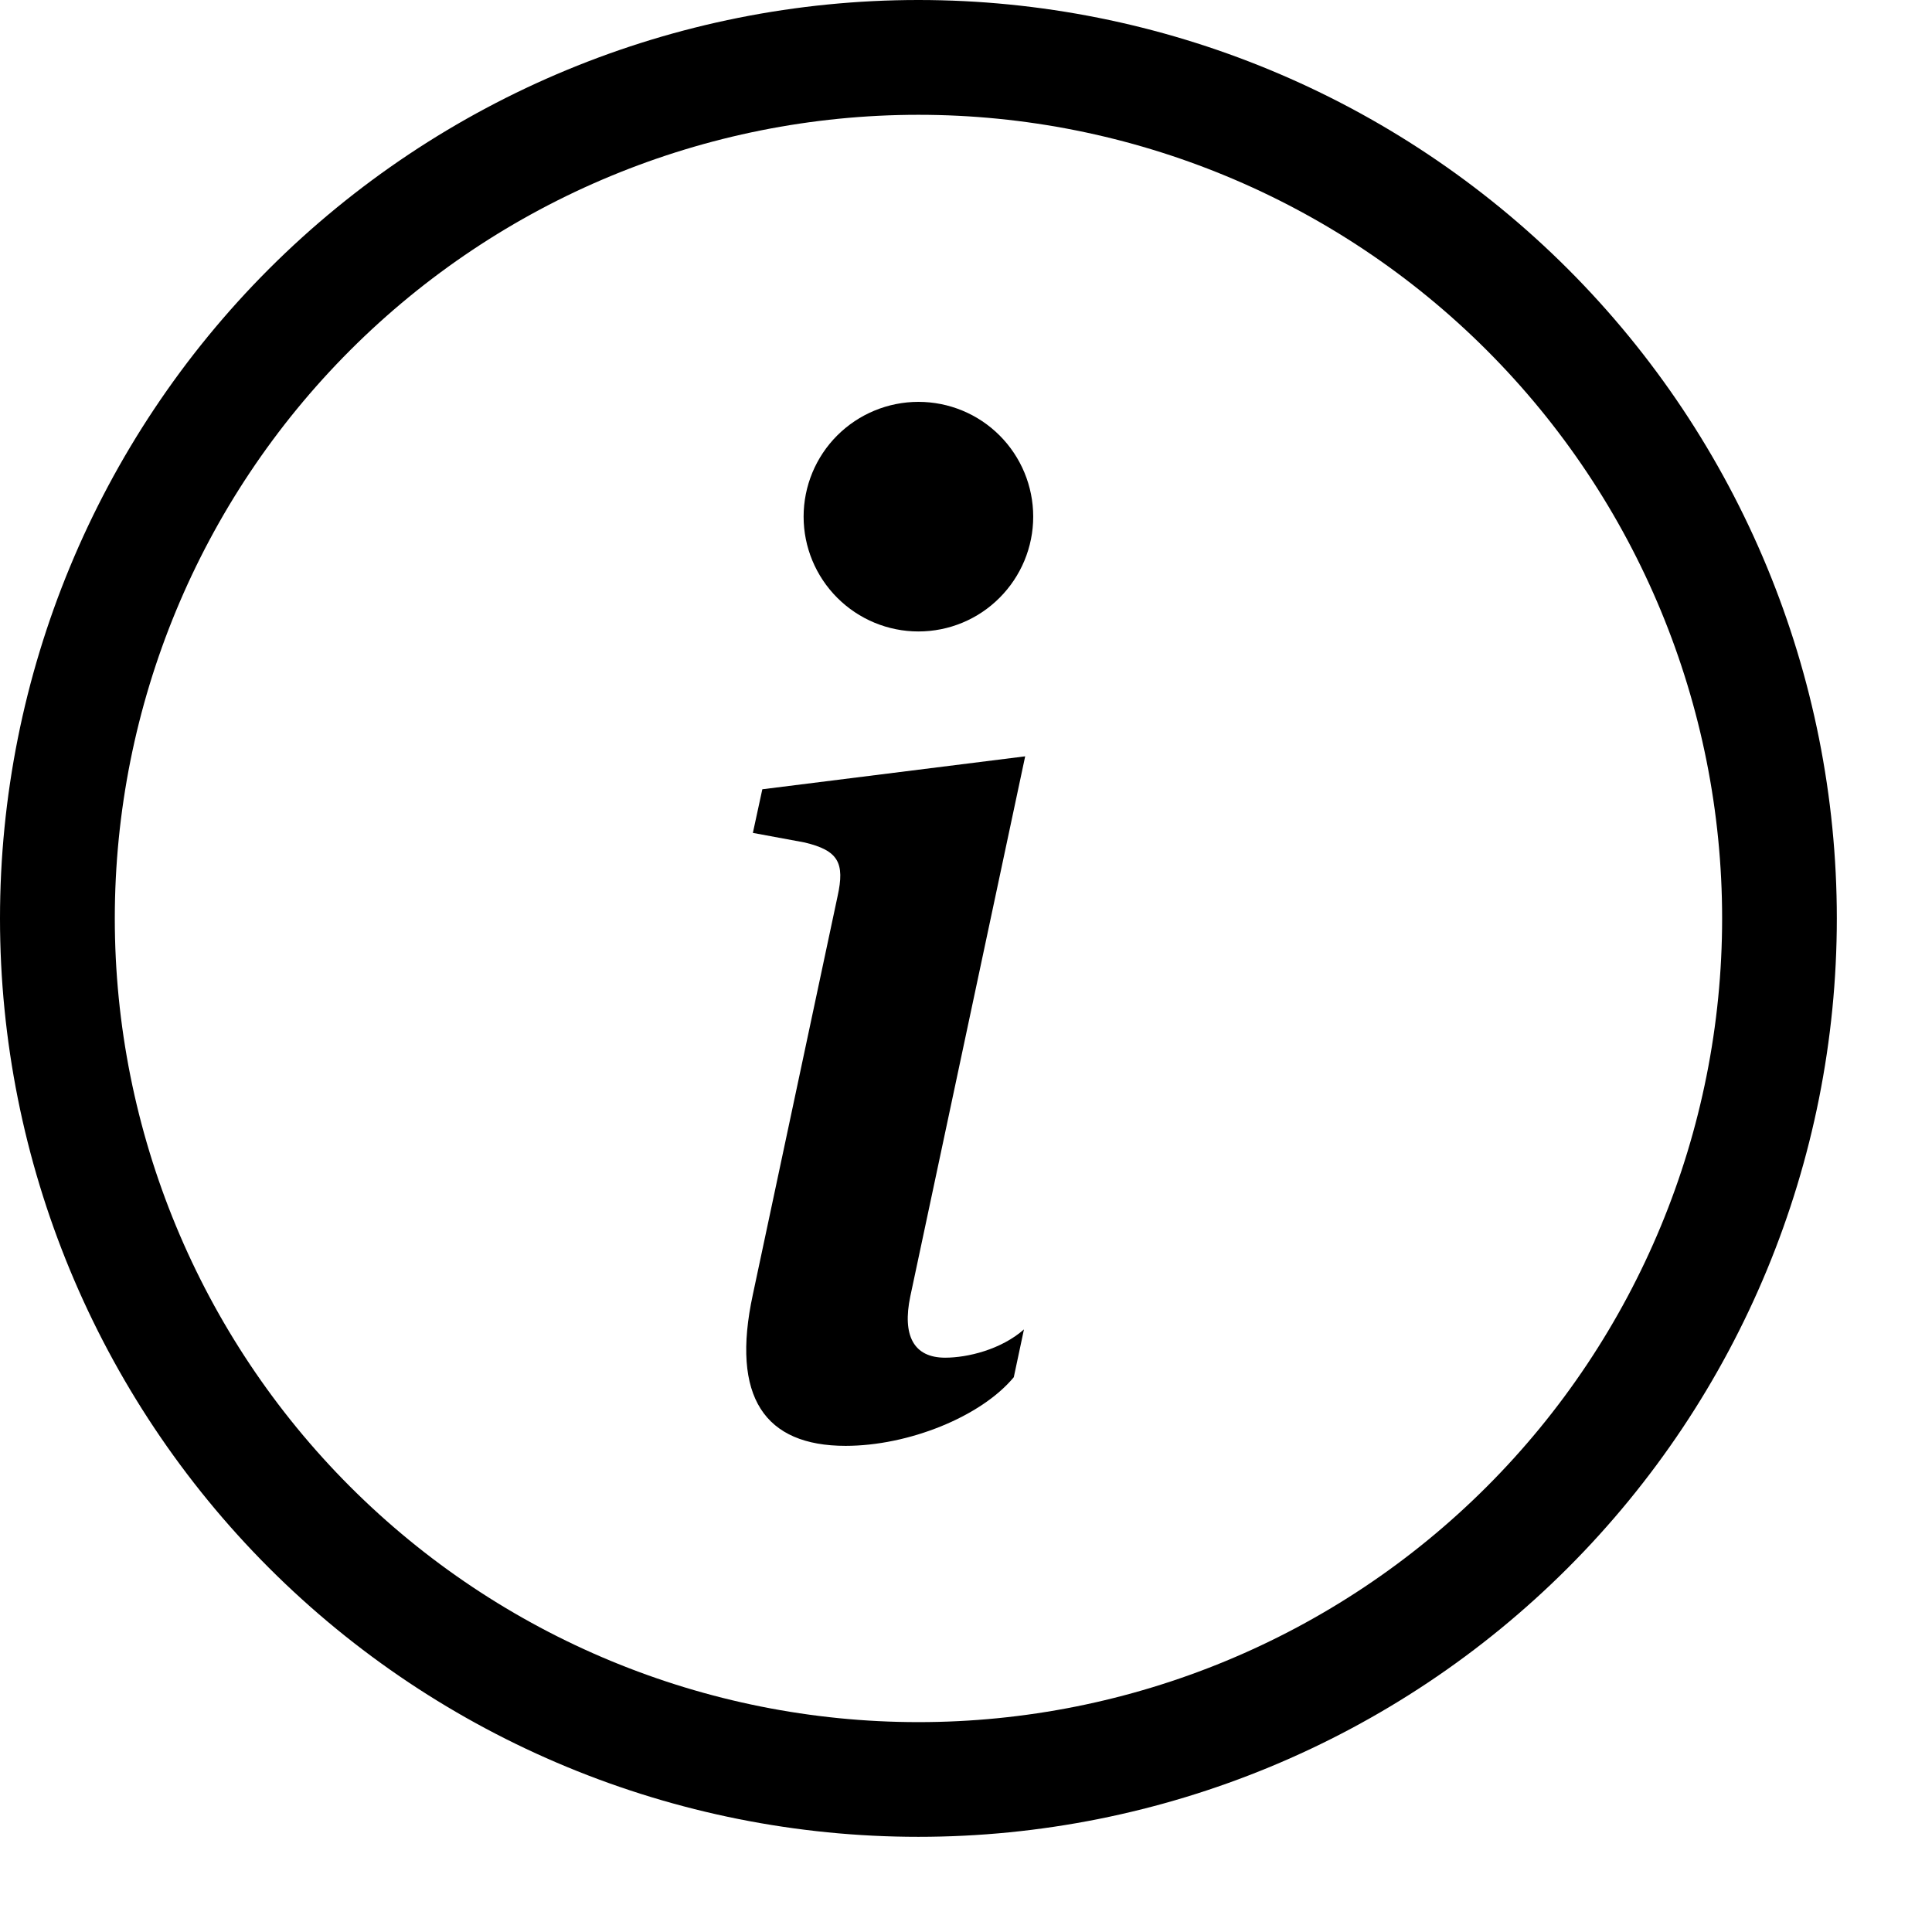 <svg viewBox="0 0 19 19" xmlns="http://www.w3.org/2000/svg">
<path d="M9.032 16.936C6.936 16.936 4.926 16.103 3.444 14.621C1.962 13.139 1.129 11.128 1.129 9.032C1.129 6.936 1.962 4.926 3.444 3.444C4.926 1.962 6.936 1.129 9.032 1.129C11.128 1.129 13.139 1.962 14.621 3.444C16.103 4.926 16.936 6.936 16.936 9.032C16.936 11.128 16.103 13.139 14.621 14.621C13.139 16.103 11.128 16.936 9.032 16.936ZM9.032 18.064C11.428 18.064 13.725 17.113 15.419 15.419C17.113 13.725 18.064 11.428 18.064 9.032C18.064 6.637 17.113 4.339 15.419 2.645C13.725 0.952 11.428 0 9.032 0C6.637 0 4.339 0.952 2.645 2.645C0.952 4.339 0 6.637 0 9.032C0 11.428 0.952 13.725 2.645 15.419C4.339 17.113 6.637 18.064 9.032 18.064Z"/>
<path d="M10.082 7.438L7.497 7.762L7.404 8.191L7.912 8.285C8.244 8.364 8.31 8.484 8.237 8.814L7.404 12.73C7.185 13.743 7.523 14.219 8.316 14.219C8.932 14.219 9.646 13.934 9.97 13.544L10.07 13.074C9.844 13.273 9.514 13.352 9.295 13.352C8.985 13.352 8.872 13.134 8.952 12.75L10.082 7.438ZM10.161 5.081C10.161 5.38 10.042 5.667 9.83 5.879C9.619 6.091 9.332 6.21 9.032 6.21C8.733 6.21 8.446 6.091 8.234 5.879C8.022 5.667 7.903 5.38 7.903 5.081C7.903 4.781 8.022 4.494 8.234 4.282C8.446 4.071 8.733 3.952 9.032 3.952C9.332 3.952 9.619 4.071 9.83 4.282C10.042 4.494 10.161 4.781 10.161 5.081Z"/>
</svg>
